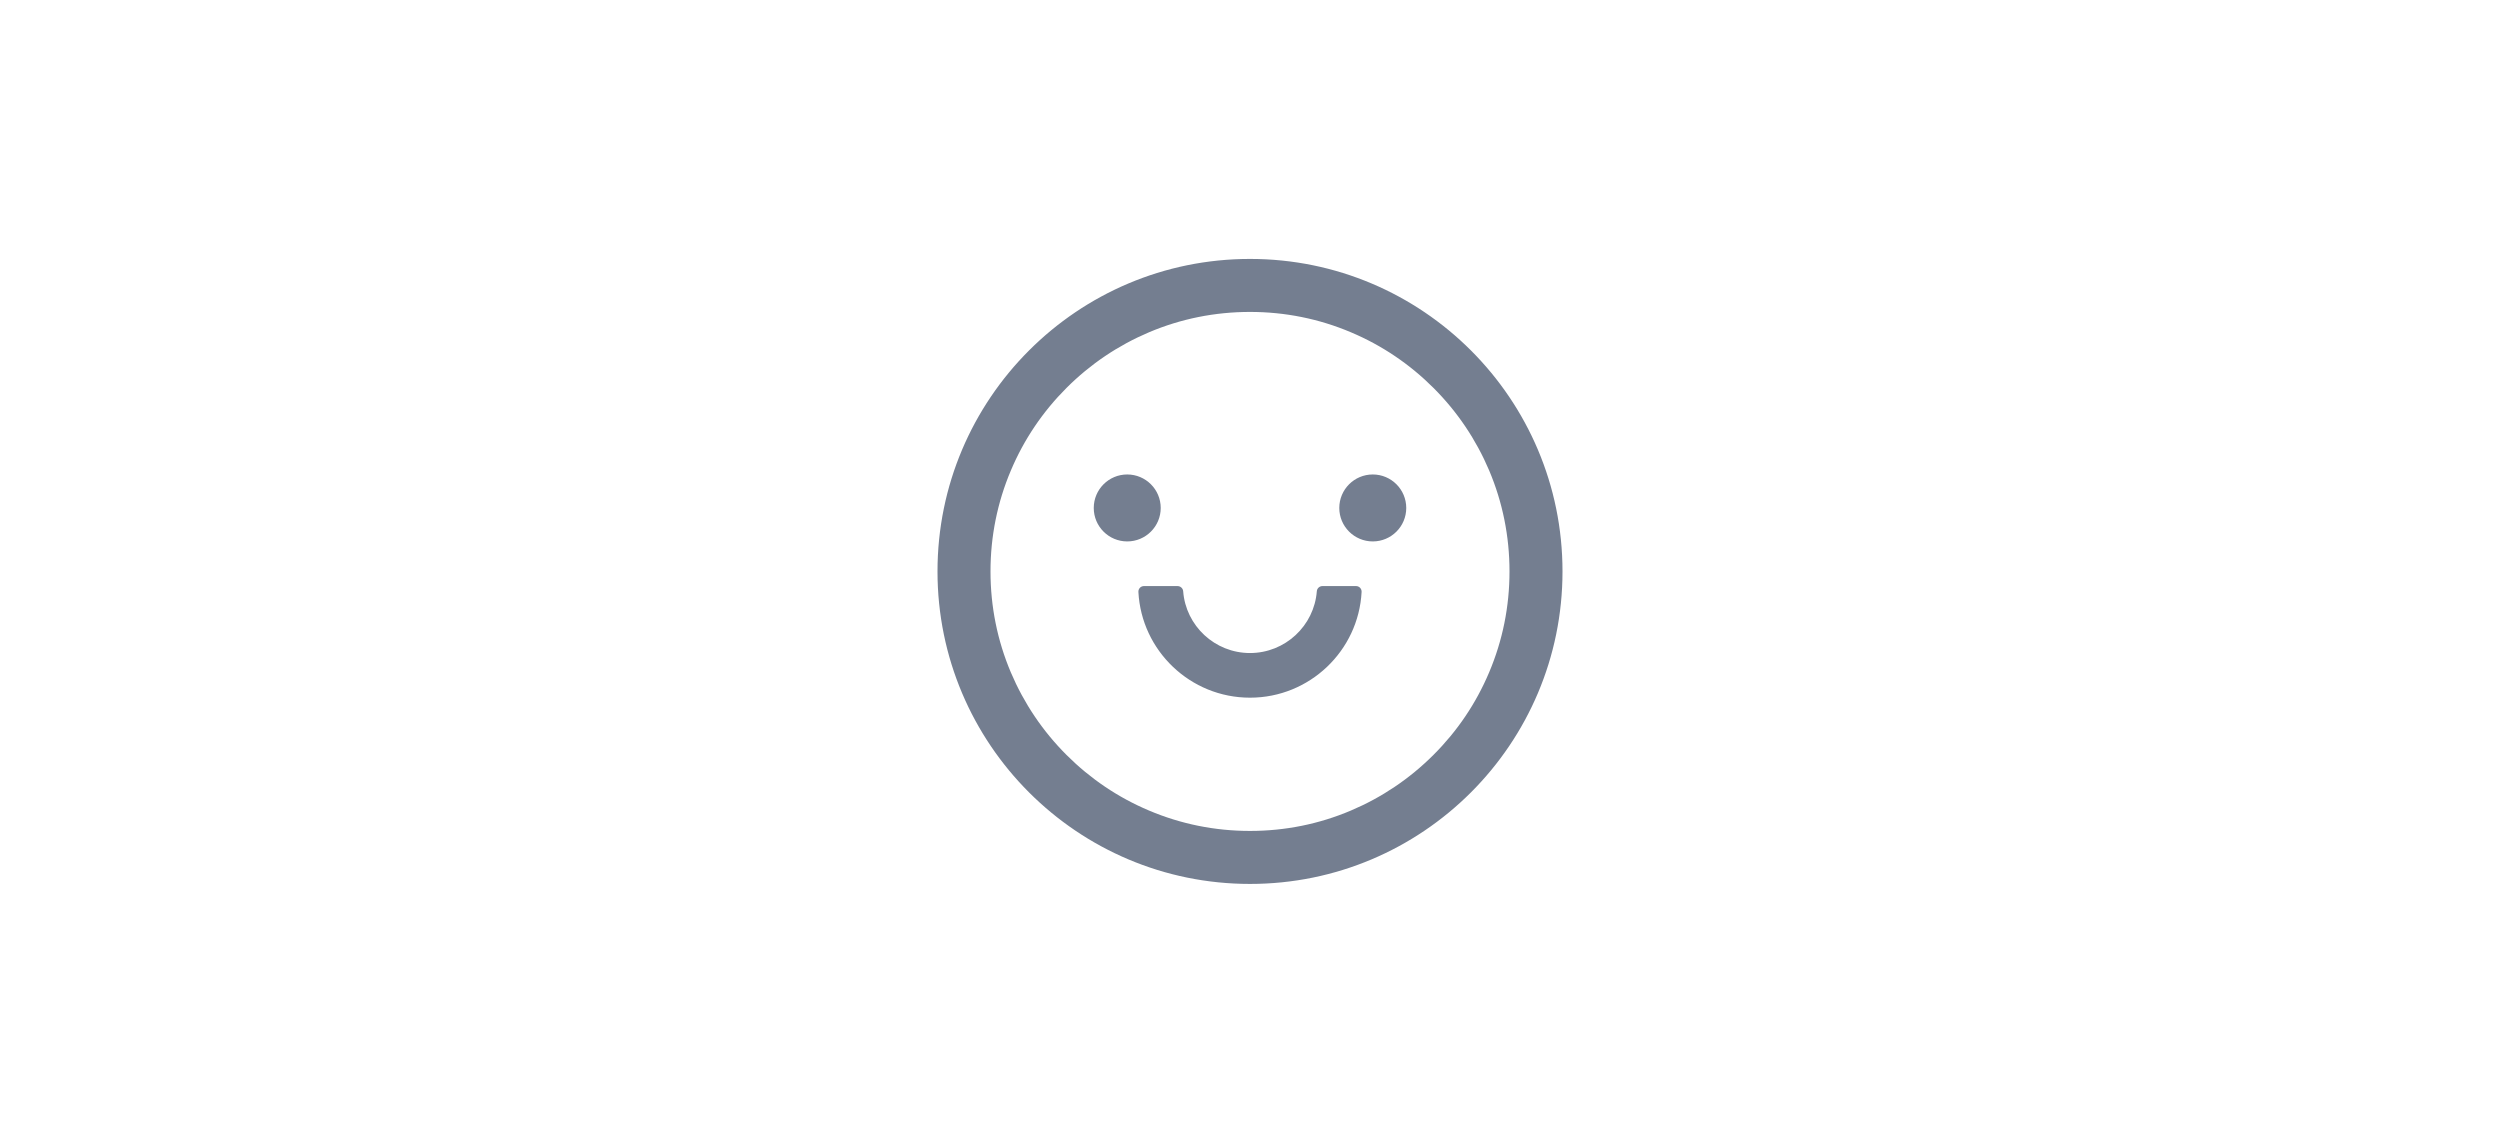 <svg xmlns="http://www.w3.org/2000/svg" width="70" height="32" viewBox="0 0 70 32">
  <g fill="none" fill-rule="evenodd" transform="translate(25 6)">
    <rect width="20" height="20" fill="#000" opacity="0"/>
    <path fill="#747E90" fill-rule="nonzero" d="M5.625,8.223 C5.625,8.74 6.045,9.16 6.562,9.16 C7.08,9.16 7.5,8.74 7.5,8.223 C7.5,7.705 7.08,7.285 6.562,7.285 C6.045,7.285 5.625,7.705 5.625,8.223 Z M12.5,8.223 C12.5,8.74 12.92,9.16 13.438,9.16 C13.955,9.16 14.375,8.74 14.375,8.223 C14.375,7.705 13.955,7.285 13.438,7.285 C12.92,7.285 12.5,7.705 12.5,8.223 Z M10,1.25 C5.168,1.25 1.25,5.168 1.25,10 C1.25,14.832 5.168,18.75 10,18.75 C14.832,18.75 18.75,14.832 18.75,10 C18.75,5.168 14.832,1.25 10,1.25 Z M15.137,15.137 C14.469,15.805 13.691,16.328 12.826,16.695 C11.934,17.074 10.982,17.266 10,17.266 C9.018,17.266 8.066,17.074 7.172,16.695 C6.307,16.33 5.529,15.805 4.861,15.137 C4.193,14.469 3.67,13.691 3.303,12.826 C2.926,11.934 2.734,10.982 2.734,10 C2.734,9.018 2.926,8.066 3.305,7.172 C3.67,6.307 4.195,5.529 4.863,4.861 C5.531,4.193 6.309,3.67 7.174,3.303 C8.066,2.926 9.018,2.734 10,2.734 C10.982,2.734 11.934,2.926 12.828,3.305 C13.693,3.67 14.471,4.195 15.139,4.863 C15.807,5.531 16.33,6.309 16.697,7.174 C17.074,8.066 17.266,9.018 17.266,10 C17.266,10.982 17.074,11.934 16.695,12.828 C16.33,13.693 15.805,14.471 15.137,15.137 Z M12.969,10.41 L12.029,10.41 C11.947,10.41 11.877,10.473 11.871,10.555 C11.797,11.521 10.986,12.285 10,12.285 C9.014,12.285 8.201,11.521 8.129,10.555 C8.123,10.473 8.053,10.41 7.971,10.41 L7.031,10.41 C6.941,10.41 6.871,10.484 6.875,10.574 C6.961,12.221 8.33,13.535 10,13.535 C11.67,13.535 13.039,12.221 13.125,10.574 C13.129,10.484 13.059,10.41 12.969,10.41 Z"/>
  </g>
</svg>
